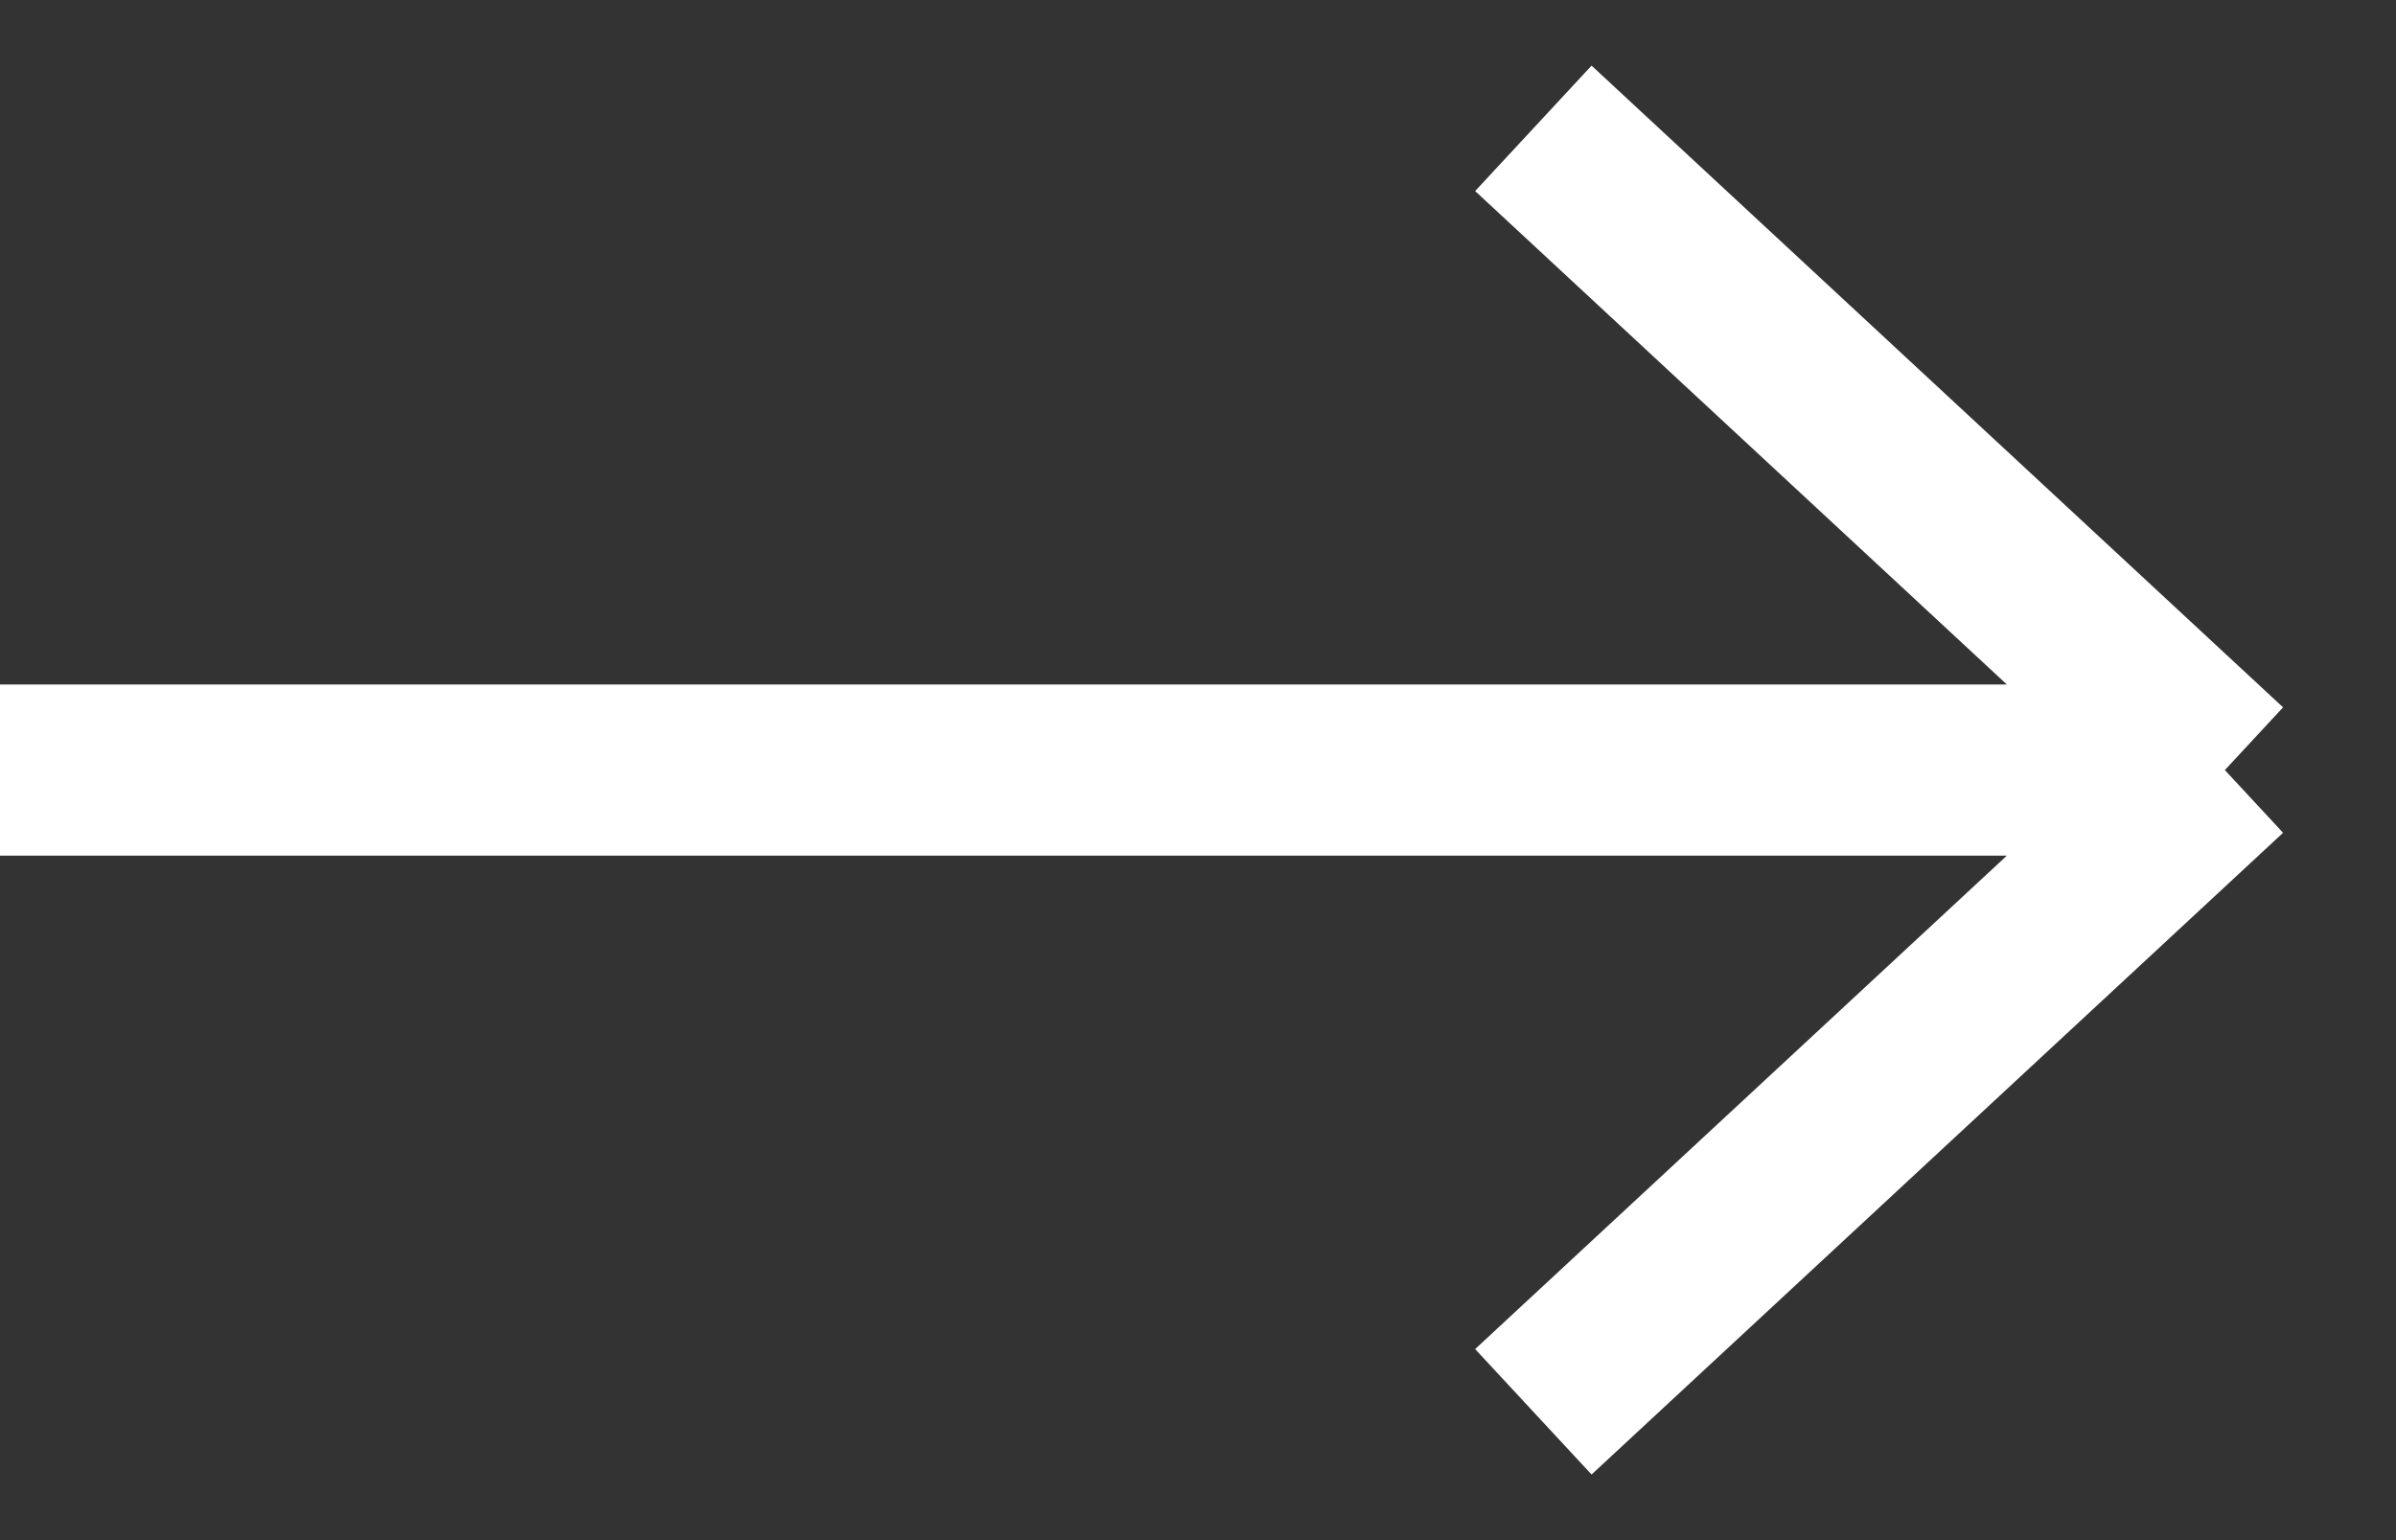 <svg width="28" height="18" viewBox="0 0 28 18" fill="none" xmlns="http://www.w3.org/2000/svg">
<rect x="0" y="0" width="28" height="18" fill="#333333" stroke="none"/>
<path d="M0 9H26M26 9L17.919 1.5M26 9L17.919 16.5" stroke="white" stroke-width="2"/>
</svg>
